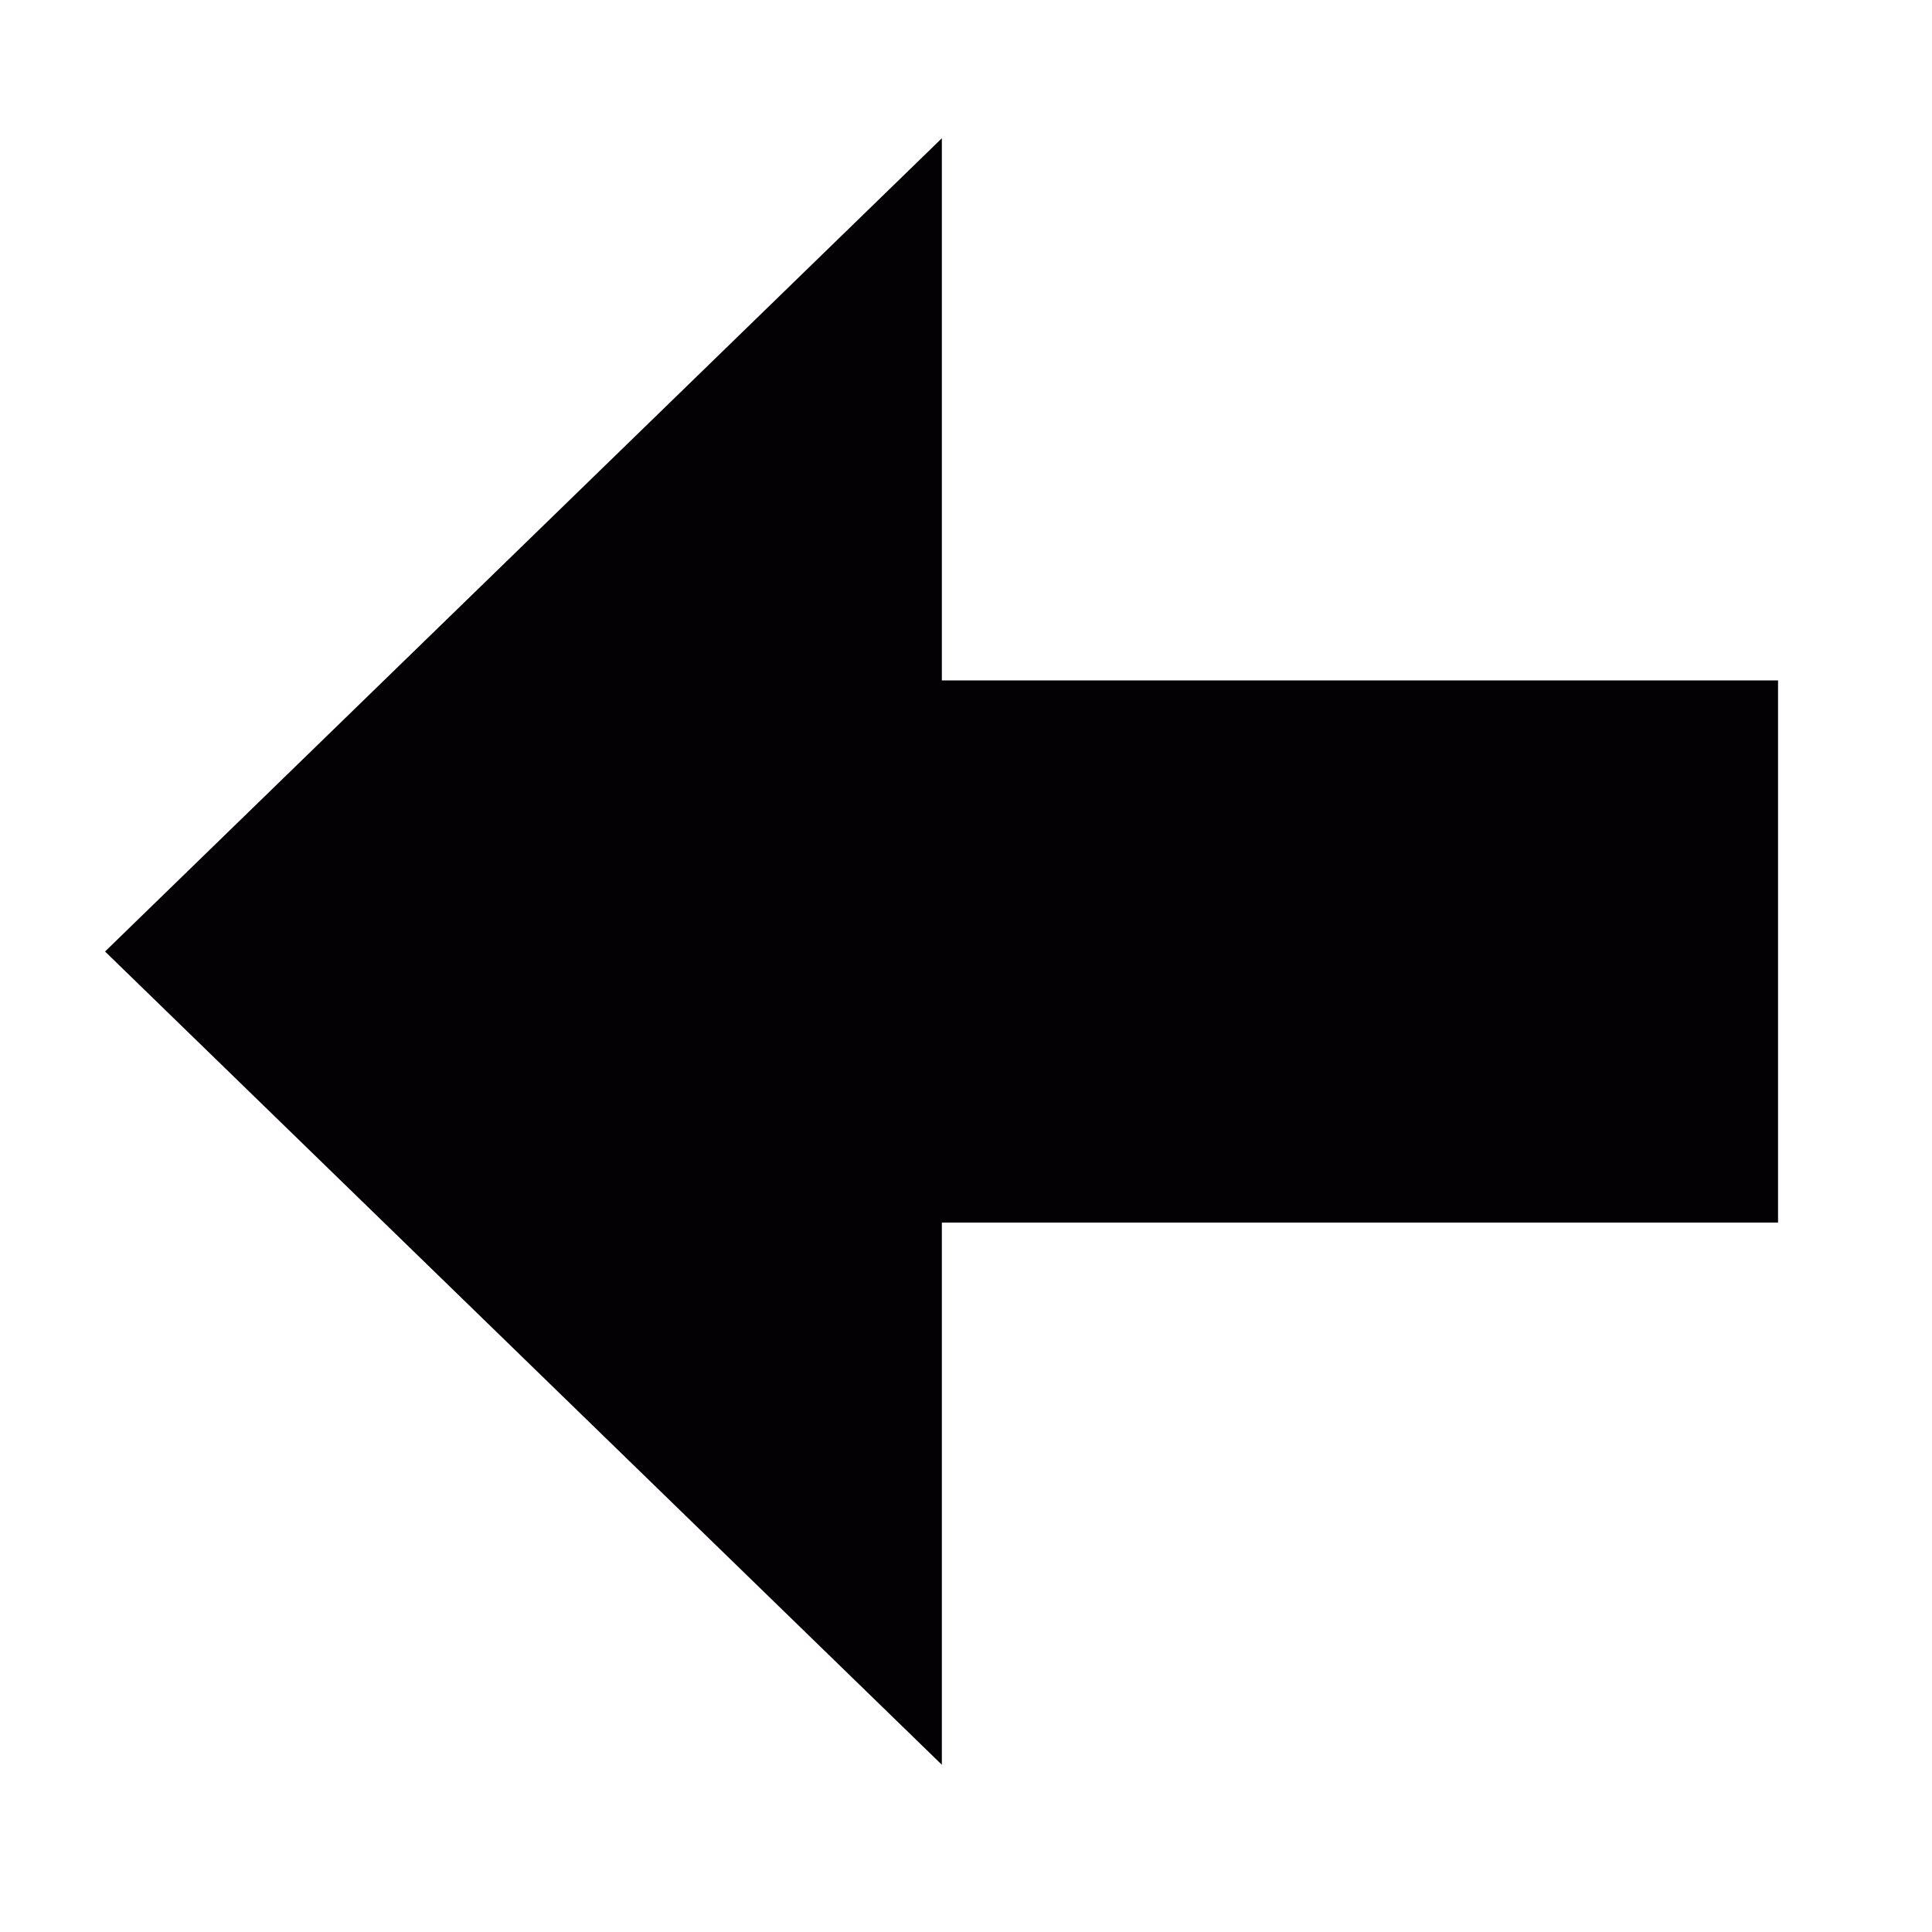 <svg id="Capa_1" data-name="Capa 1" xmlns="http://www.w3.org/2000/svg" viewBox="0 0 32 32"><defs><style>.cls-1{fill:#030104;}</style></defs><g id="move_horizontal"><polygon class="cls-1" points="29.45 20.25 15.6 20.25 15.6 29.23 1.74 15.76 15.6 2.29 15.6 11.27 29.45 11.27 29.45 20.25"/></g></svg>